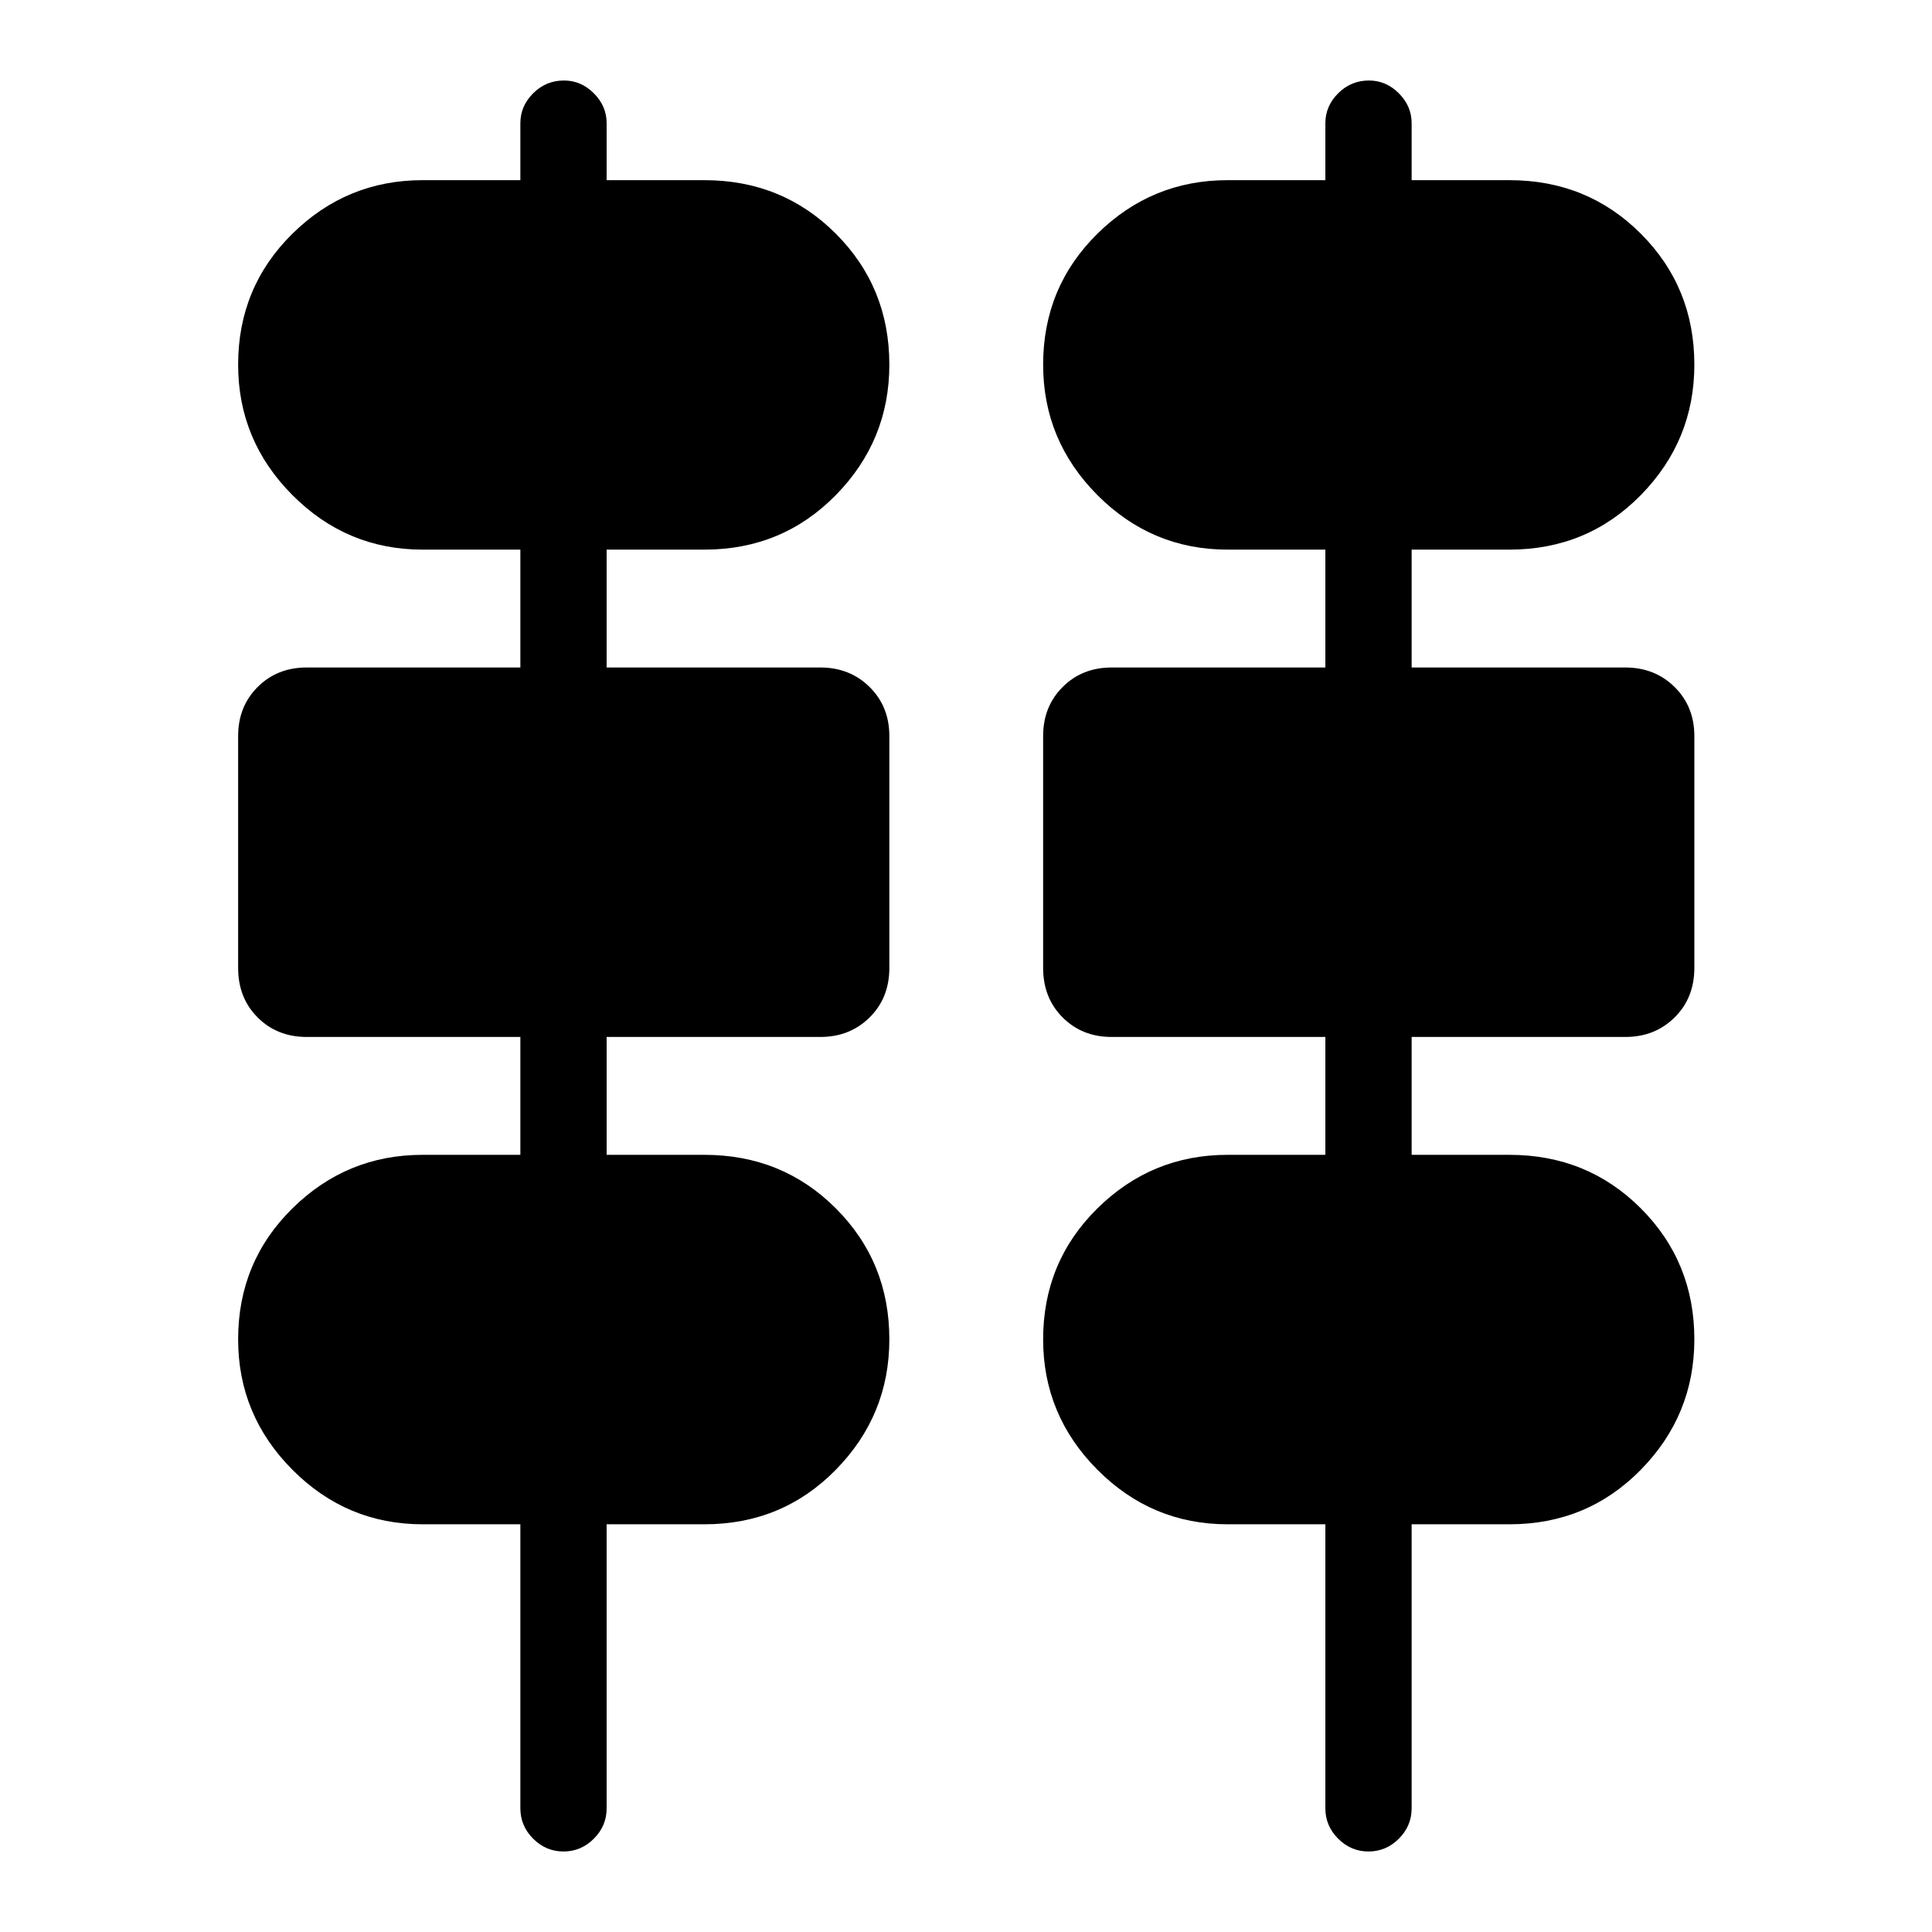 <svg xmlns="http://www.w3.org/2000/svg" width="48" height="48" viewBox="0 -960 960 960"><path d="M280-40q-8.717 0-15.076-6.359-6.359-6.358-6.359-15.076v-141.152H210q-37.717 0-64.696-27.098-26.978-27.097-26.978-64.815 0-38.478 26.978-65.076 26.979-26.598 64.696-26.598h48.565v-58.565H152.391q-14.674 0-24.369-9.696-9.696-9.695-9.696-24.608v-115.218q0-14.674 9.696-24.369 9.695-9.696 24.369-9.696h106.174v-58.565H210q-37.717 0-64.696-27.098-26.978-27.098-26.978-64.815 0-38.479 26.978-65.076 26.979-26.598 64.696-26.598h48.565v-28.326q0-8.479 6.359-14.837Q271.283-920 280.239-920q8.478 0 14.837 6.359 6.359 6.358 6.359 14.837v28.326H350q38.717 0 65.315 26.598 26.598 26.597 26.598 65.076 0 37.717-26.598 64.815T350-686.891h-48.565v58.565h106.174q14.674 0 24.489 9.696 9.815 9.695 9.815 24.369v115.218q0 14.913-9.815 24.608-9.815 9.696-24.489 9.696H301.435v58.565H350q38.717 0 65.315 26.598t26.598 65.076q0 37.718-26.598 64.815-26.598 27.098-65.315 27.098h-48.565v141.152q0 8.718-6.359 15.076Q288.717-40 280-40Zm400 0q-8.717 0-15.076-6.359-6.359-6.358-6.359-15.076v-141.152H610q-37.717 0-64.696-27.098-26.978-27.097-26.978-64.815 0-38.478 26.978-65.076 26.979-26.598 64.696-26.598h48.565v-58.565H552.391q-14.674 0-24.369-9.696-9.696-9.695-9.696-24.608v-115.218q0-14.674 9.696-24.369 9.695-9.696 24.369-9.696h106.174v-58.565H610q-37.717 0-64.696-27.098-26.978-27.098-26.978-64.815 0-38.479 26.978-65.076 26.979-26.598 64.696-26.598h48.565v-28.326q0-8.479 6.359-14.837Q671.283-920 680.239-920q8.478 0 14.837 6.359 6.359 6.358 6.359 14.837v28.326H750q38.717 0 65.315 26.598 26.598 26.597 26.598 65.076 0 37.717-26.598 64.815T750-686.891h-48.565v58.565h106.174q14.674 0 24.489 9.696 9.815 9.695 9.815 24.369v115.218q0 14.913-9.815 24.608-9.815 9.696-24.489 9.696H701.435v58.565H750q38.717 0 65.315 26.598t26.598 65.076q0 37.718-26.598 64.815-26.598 27.098-65.315 27.098h-48.565v141.152q0 8.718-6.359 15.076Q688.717-40 680-40Z"/></svg>